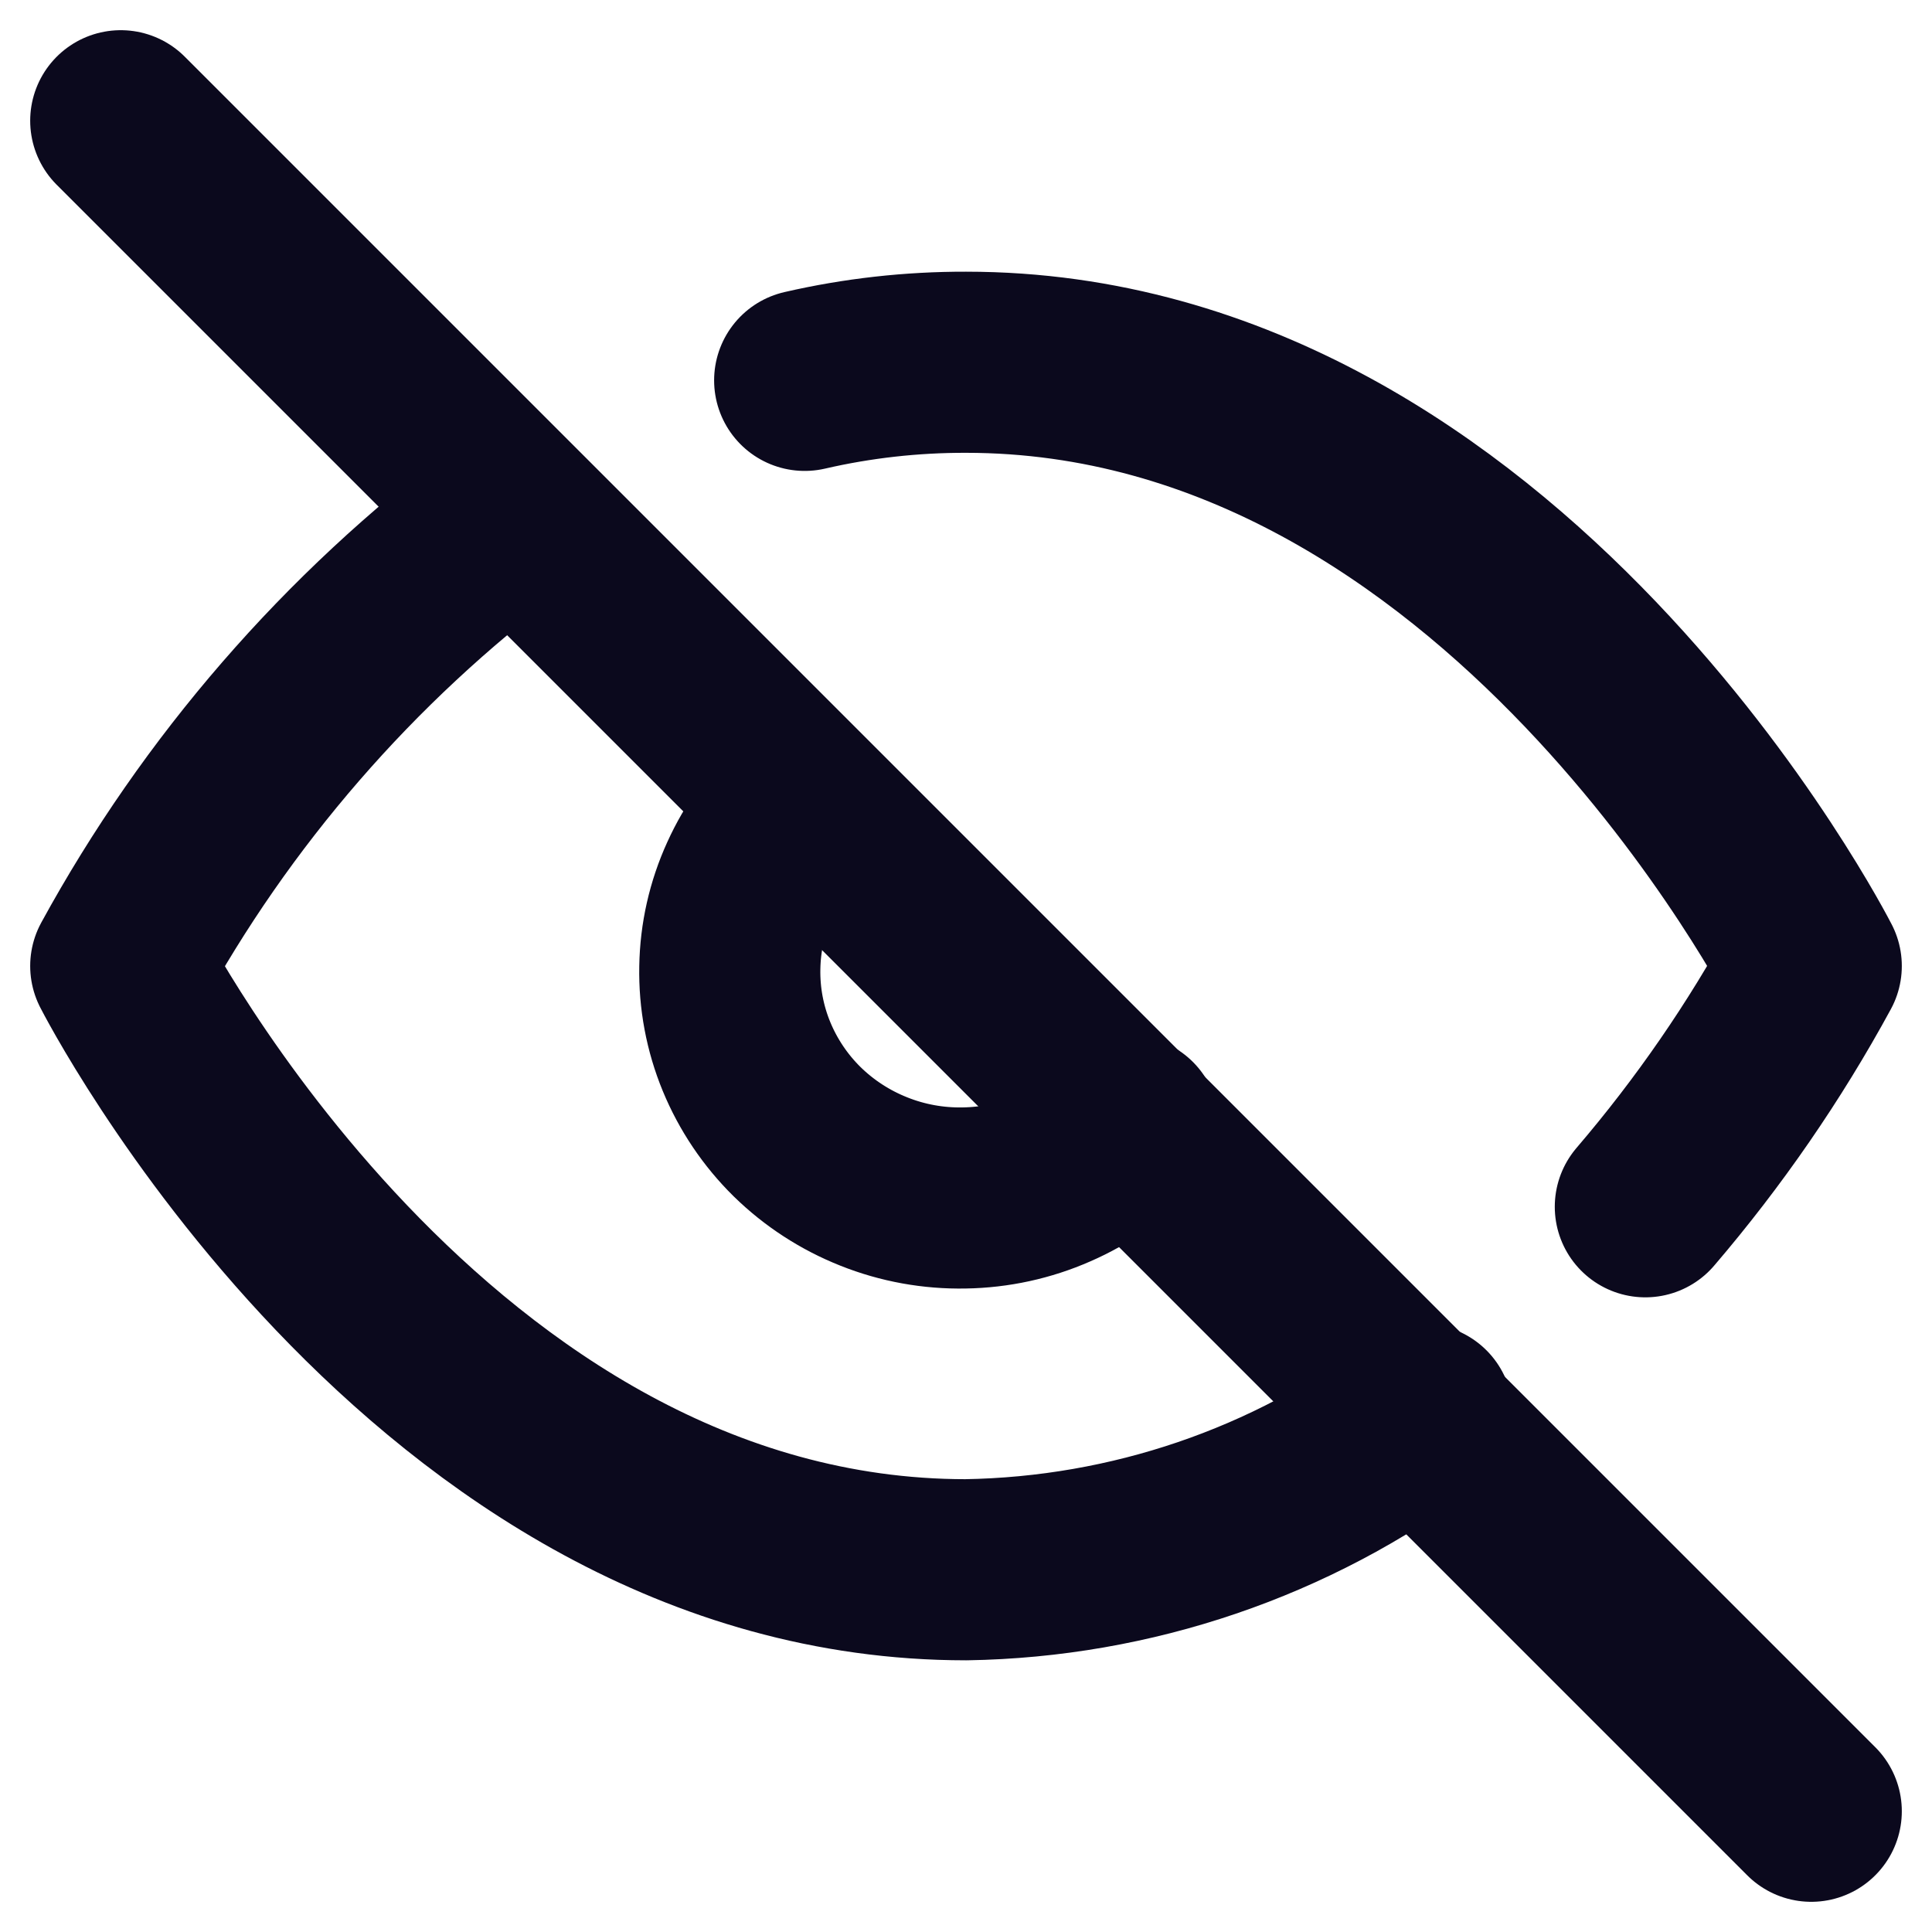 <svg xmlns="http://www.w3.org/2000/svg" width="16" height="16" viewBox="0 0 16 16" fill="none">
<g clip-path="url(#clip0_252_1953)">
<path d="M11.78 11.713C10.692 12.527 9.368 12.978 8 13C3.545 13 1 8 1 8C1.792 6.551 2.889 5.285 4.22 4.288M6.664 3.15C7.102 3.049 7.55 2.999 8 3C12.454 3 15 8 15 8C14.614 8.71 14.153 9.378 13.626 9.994M9.349 9.325C9.174 9.509 8.964 9.657 8.729 9.759C8.495 9.862 8.242 9.917 7.986 9.921C7.73 9.926 7.475 9.88 7.237 9.785C7 9.691 6.784 9.551 6.602 9.373C6.421 9.195 6.278 8.982 6.182 8.749C6.086 8.516 6.039 8.265 6.044 8.014C6.048 7.762 6.104 7.514 6.209 7.284C6.313 7.054 6.463 6.847 6.651 6.675" stroke="#0B091D" stroke-width="1.5" stroke-linecap="round" stroke-linejoin="round"/>
<path d="M1 1L15 15" stroke="#0B091D" stroke-width="1.5" stroke-linecap="round" stroke-linejoin="round"/>
</g>
<defs>
<clipPath id="clip0_252_1953">
<rect width="16" height="16" fill="white"/>
</clipPath>
</defs>
</svg>